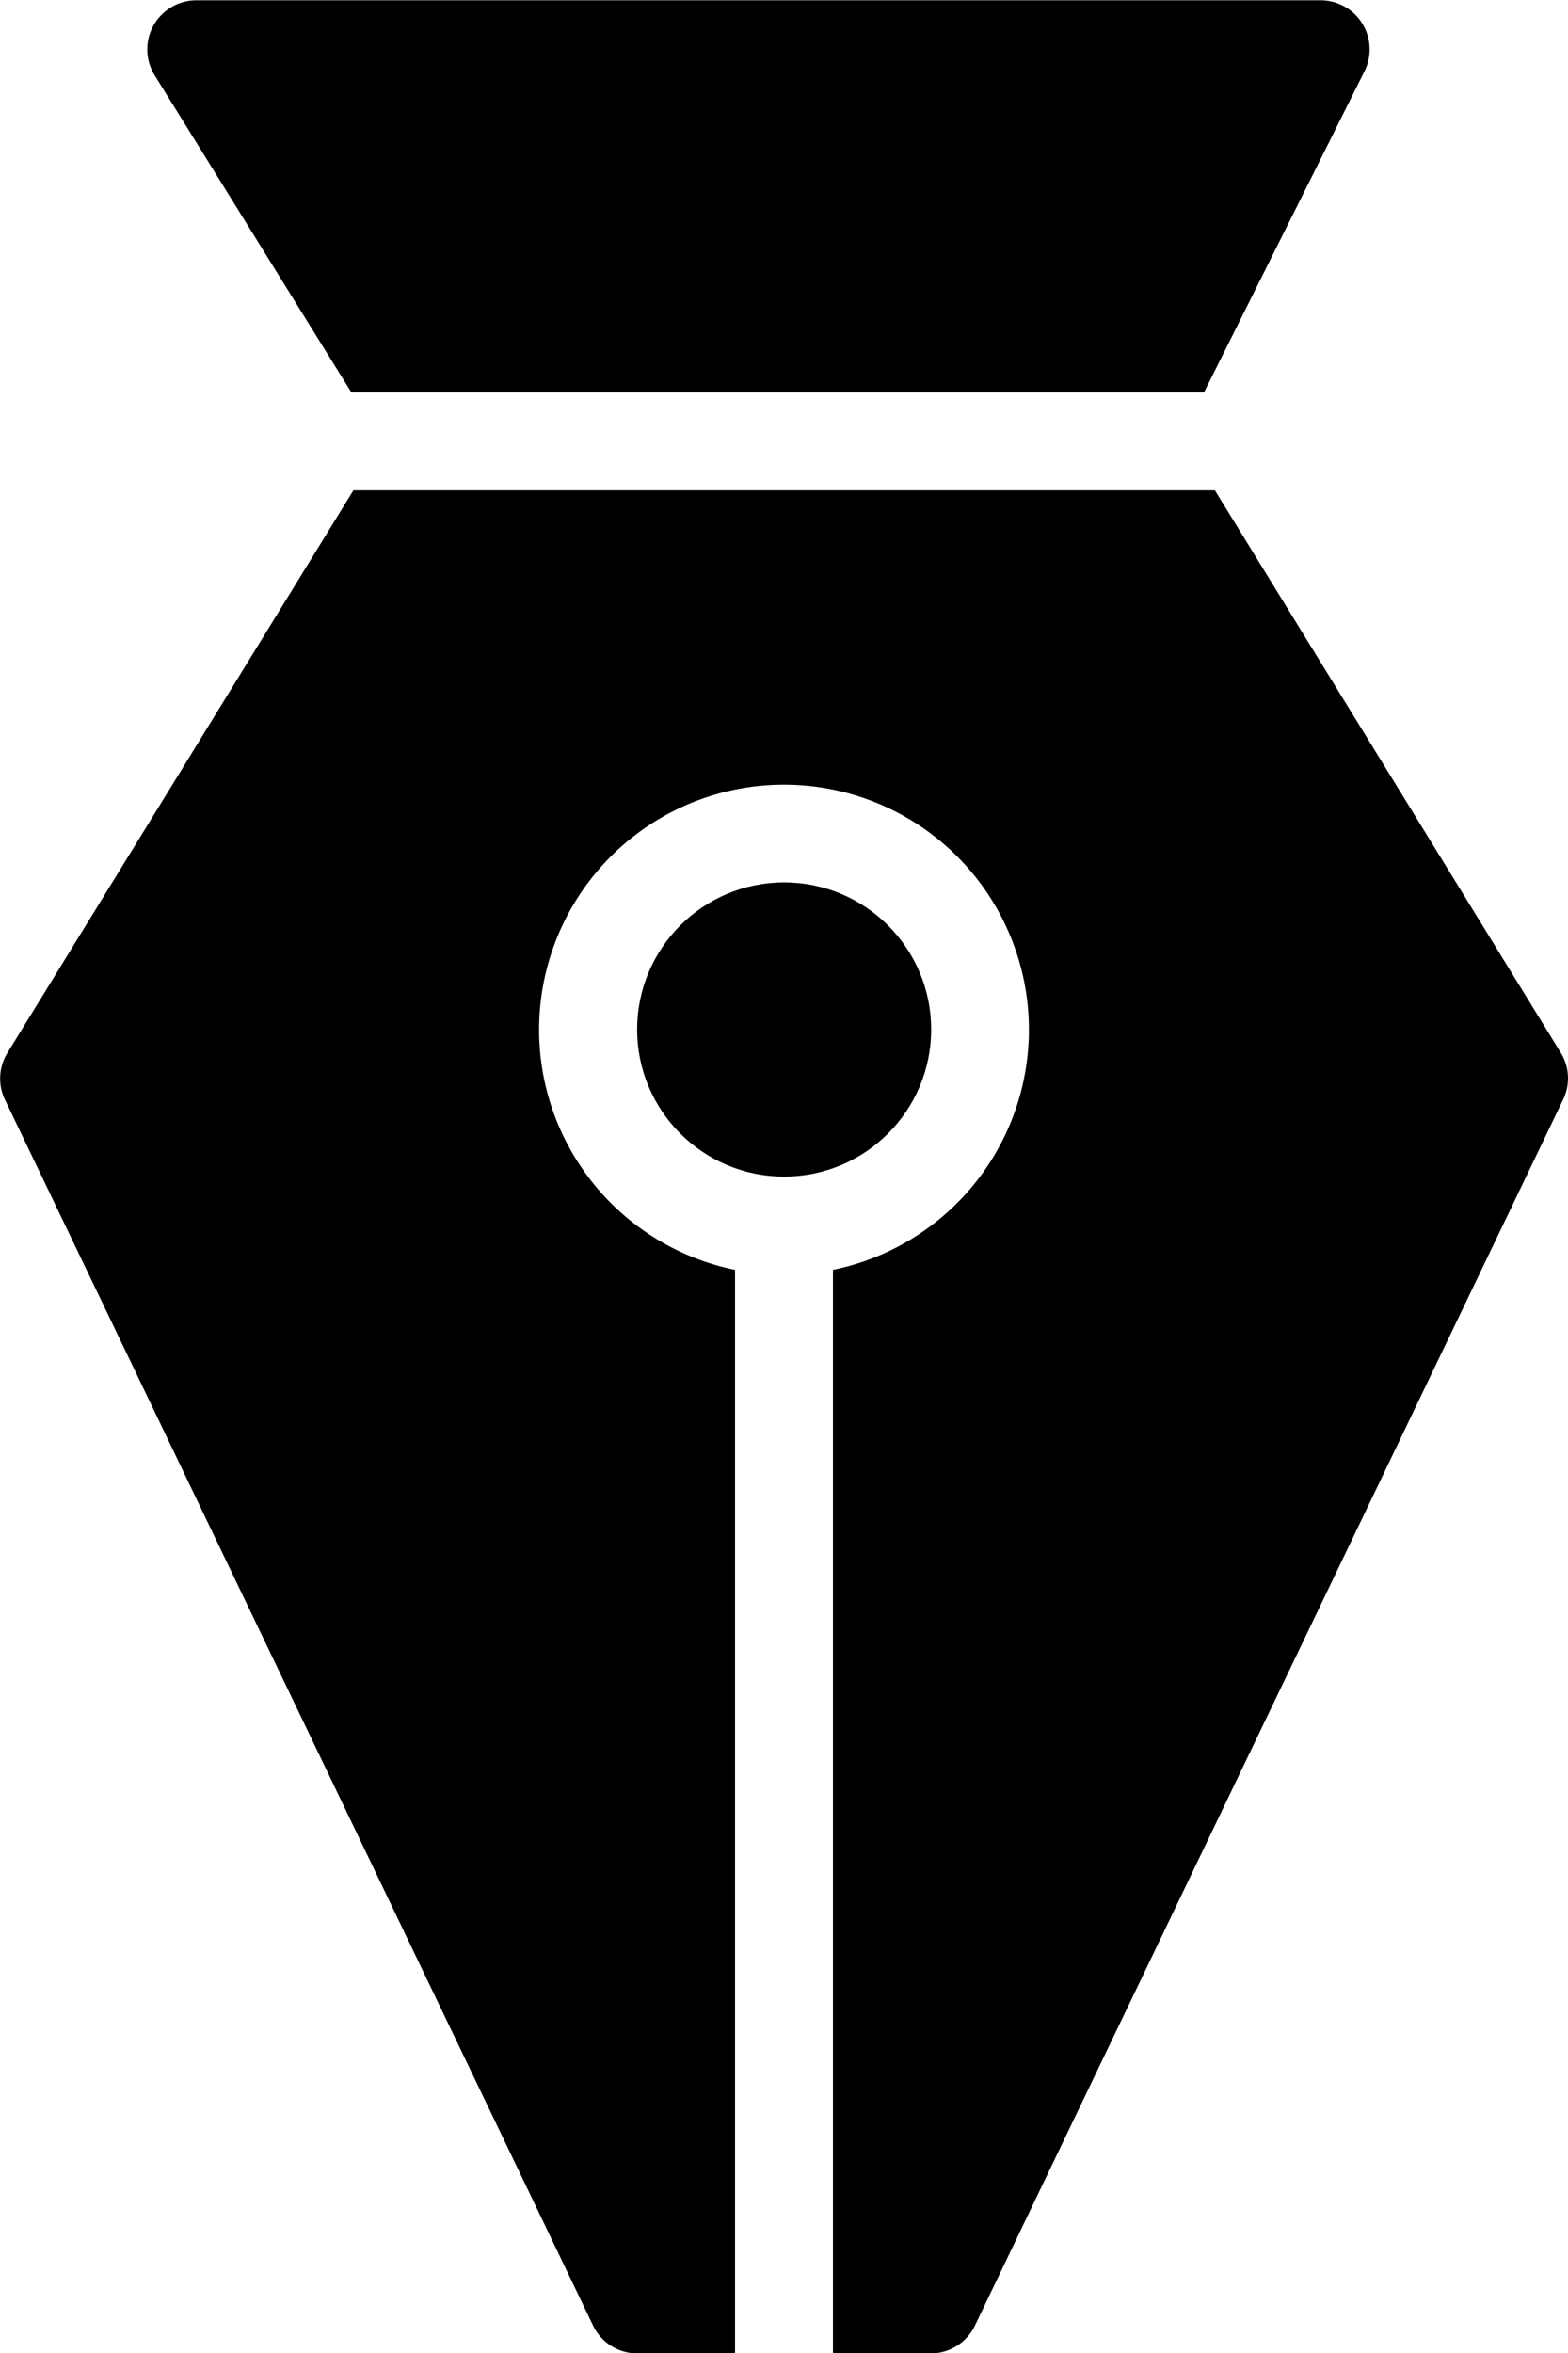 <svg xmlns="http://www.w3.org/2000/svg" viewBox="0 0 53.33 80"><circle class="a" cx="26.67" cy="35" r="5"/><path class="a" d="M53.09 35.8L41.32 16.67h-29.3L.25 35.8a1.66 1.66 0 0 0-.08 1.59l20 41.67a1.67 1.67 0 0 0 1.5.95H25V43.17a8.33 8.33 0 1 1 3.33 0v36.84h3.33a1.67 1.67 0 0 0 1.5-.95l20-41.67a1.66 1.66 0 0 0-.07-1.59zM11.95 13.34h29l5.46-10.92A1.67 1.67 0 0 0 44.92.01H6.67a1.67 1.67 0 0 0-1.41 2.55z"/></svg>